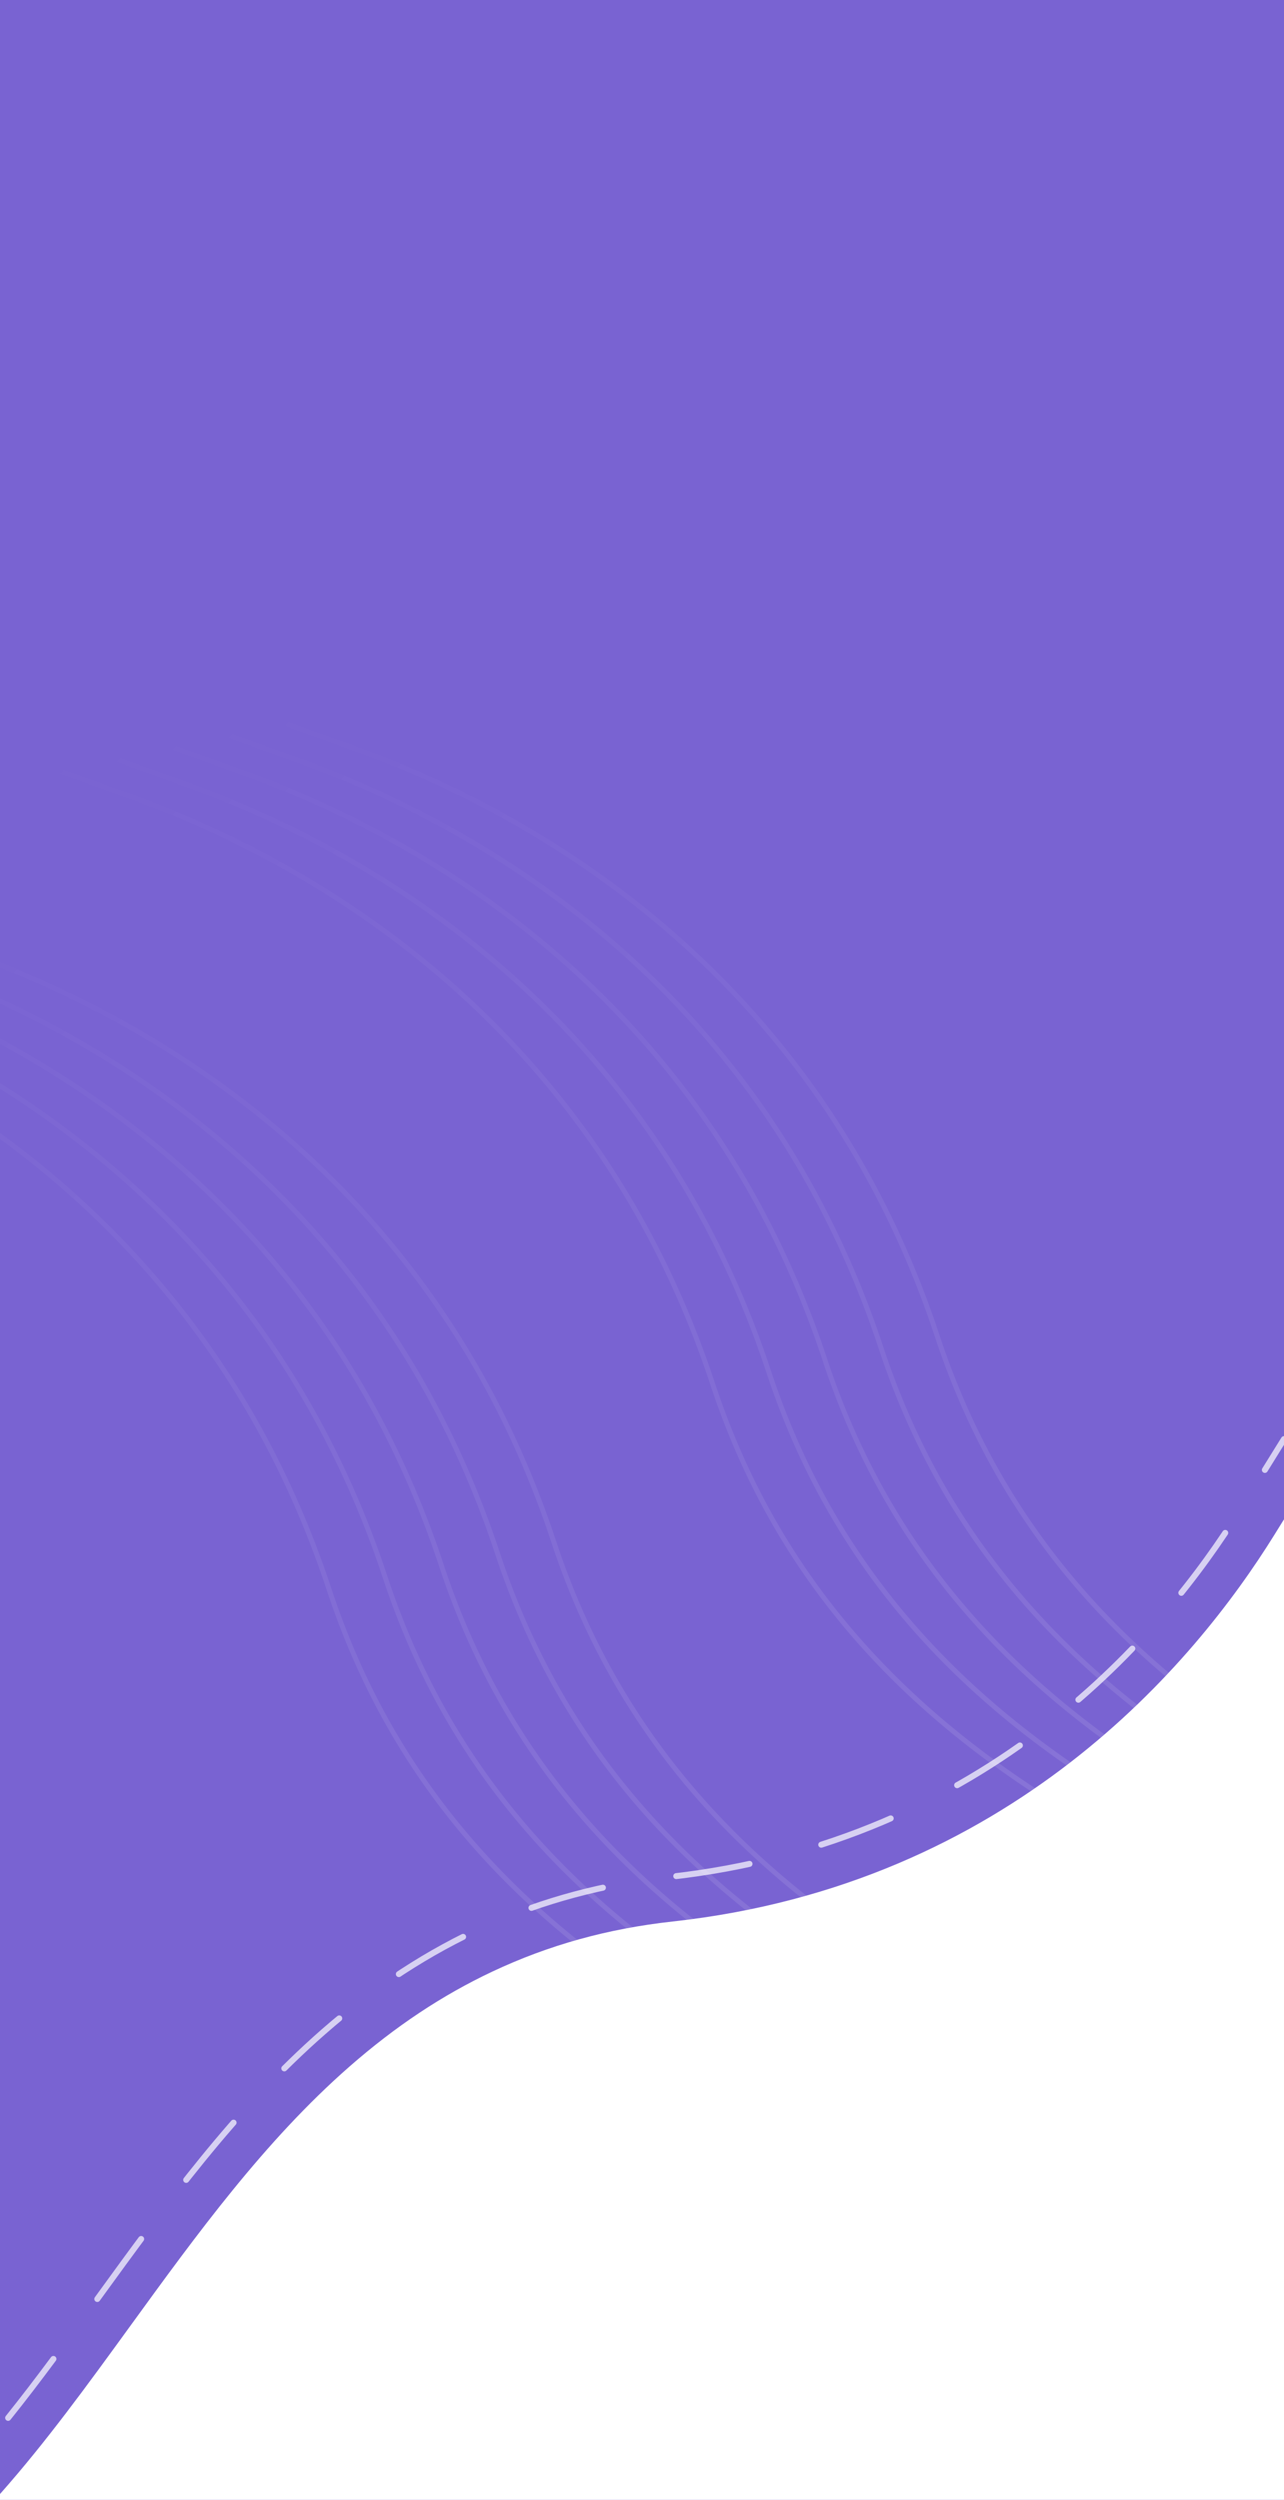 <svg xmlns="http://www.w3.org/2000/svg" xmlns:xlink="http://www.w3.org/1999/xlink" id="Layer_1" data-name="Layer 1" viewBox="0 0 1080 2102">
  <defs/>
  <defs>
    <linearGradient id="linear-gradient" x1="-2365.13" x2="-1126.24" y1="4989.65" y2="3750.76" gradientTransform="rotate(-90 -2179.02 1820.58)" gradientUnits="userSpaceOnUse">
      <stop offset="0" stop-color="#fff"/>
      <stop offset="1" stop-color="#fff" stop-opacity="0"/>
    </linearGradient>
    <linearGradient id="linear-gradient-2" x1="-2355.08" x2="-1116.19" y1="5036.88" y2="3797.99" xlink:href="#linear-gradient"/>
    <linearGradient id="linear-gradient-3" x1="-2345.03" x2="-1106.14" y1="5084.1" y2="3845.22" xlink:href="#linear-gradient"/>
    <linearGradient id="linear-gradient-4" x1="-2334.98" x2="-1096.09" y1="5131.33" y2="3892.44" xlink:href="#linear-gradient"/>
    <linearGradient id="linear-gradient-5" x1="-2324.93" x2="-1086.04" y1="5178.56" y2="3939.67" xlink:href="#linear-gradient"/>
    <linearGradient id="linear-gradient-6" x1="-2192.3" x2="-953.42" y1="5312.24" y2="4073.35" xlink:href="#linear-gradient"/>
    <linearGradient id="linear-gradient-7" x1="-2182.25" x2="-943.37" y1="5359.47" y2="4120.58" xlink:href="#linear-gradient"/>
    <linearGradient id="linear-gradient-8" x1="-2172.2" x2="-933.32" y1="5406.7" y2="4167.81" xlink:href="#linear-gradient"/>
    <linearGradient id="linear-gradient-9" x1="-2162.15" x2="-923.27" y1="5453.92" y2="4215.03" xlink:href="#linear-gradient"/>
    <linearGradient id="linear-gradient-10" x1="-2152.1" x2="-913.22" y1="5501.15" y2="4262.26" xlink:href="#linear-gradient"/>
    <linearGradient id="linear-gradient-11" x1="-2335.48" x2="-1096.59" y1="3941.23" y2="2702.35" xlink:href="#linear-gradient"/>
    <linearGradient id="linear-gradient-12" x1="-2325.43" x2="-1086.54" y1="3988.46" y2="2749.57" xlink:href="#linear-gradient"/>
    <linearGradient id="linear-gradient-13" x1="-2192.81" x2="-953.92" y1="4122.14" y2="2883.25" xlink:href="#linear-gradient"/>
    <linearGradient id="linear-gradient-14" x1="-2182.75" x2="-943.87" y1="4169.37" y2="2930.48" xlink:href="#linear-gradient"/>
    <linearGradient id="linear-gradient-15" x1="-2172.7" x2="-933.82" y1="4216.6" y2="2977.71" xlink:href="#linear-gradient"/>
    <linearGradient id="linear-gradient-16" x1="-2162.65" x2="-923.77" y1="4263.82" y2="3024.94" xlink:href="#linear-gradient"/>
    <linearGradient id="linear-gradient-17" x1="-2152.61" x2="-913.72" y1="4311.05" y2="3072.16" xlink:href="#linear-gradient"/>
    <clipPath id="clip-path">
      <path d="M0-.5h1080v1920H0z" class="cls-1"/>
    </clipPath>
    <clipPath id="clip-path-2">
      <path d="M-1190.1 0h1080v1920h-1080z" class="cls-1"/>
    </clipPath>
    <clipPath id="clip-path-3">
      <path d="M0-.5h1080V2102H0z" class="cls-1"/>
    </clipPath>
  </defs>
  <path fill="#7963d2" d="M0-.5h1080V2102H0z"/>
  <g clip-path="url(#clip-path)">
    <path fill="url(#linear-gradient)" d="M819.84 1815.66c-106.84-47.5-217.31-96.61-313.44-168.47-111.49-83.36-185.94-185.19-227.61-311.29-103.88-314.37-351.58-445-490-494.91l-80.25-28.93a2.05 2.05 0 00-2.62 1.23 2 2 0 001.23 2.62l80.25 28.93c137.71 49.64 384.15 179.62 487.48 492.34 42 126.93 116.87 229.41 229.05 313.29 96.5 72.13 207.19 121.34 314.32 169 67.9 30.19 132 58.69 191.15 92.13l47 26.6a2 2 0 002-3.57l-47-26.59c-59.25-33.57-123.47-62.11-191.56-92.38z" opacity=".15"/>
    <path fill="url(#linear-gradient-2)" d="M867.08 1805.62c-106.84-47.5-217.32-96.62-313.45-168.48C442.14 1553.78 367.69 1452 326 1325.85c-103.88-314.37-351.58-445-490-494.91L-244.21 802a2 2 0 00-2.62 1.23 2 2 0 001.23 2.62l80.25 28.93c137.7 49.64 384.15 179.62 487.48 492.34 41.95 126.93 116.87 229.41 229 313.29 96.5 72.13 207.19 121.34 314.32 169 67.91 30.19 132 58.7 191.14 92.13l47 26.6a2.05 2.05 0 002-3.57l-47-26.59c-59.2-33.55-123.43-62.1-191.51-92.36z" opacity=".15"/>
    <path fill="url(#linear-gradient-3)" d="M914.3 1795.56c-106.84-47.5-217.3-96.56-313.44-168.47-111.49-83.36-185.94-185.19-227.61-311.29-103.88-314.37-351.58-445-490-494.91L-197 792a2 2 0 00-2.62 1.23 2 2 0 001.23 2.62l80.25 28.93c137.72 49.6 384.14 179.58 487.5 492.3 41.94 126.93 116.86 229.41 229 313.29 96.49 72.13 207.18 121.34 314.32 169 67.9 30.19 132 58.7 191.14 92.13l47 26.6a2.05 2.05 0 002.79-.78 2 2 0 00.26-1 2 2 0 00-1-1.79l-47-26.59c-59.26-33.56-123.48-62.11-191.57-92.38z" opacity=".15"/>
    <path fill="url(#linear-gradient-4)" d="M961.54 1785.52C854.7 1738 744.22 1688.9 648.08 1617c-111.48-83.36-185.93-185.18-227.61-311.29-103.88-314.37-351.57-445-490-494.91l-80.25-28.93a2.06 2.06 0 00-2.62 1.23 2 2 0 001.24 2.62l80.24 28.93C66.81 864.33 313.25 994.31 416.59 1307c41.94 126.93 116.86 229.41 229 313.29 96.5 72.13 207.2 121.35 314.32 169 67.91 30.19 132 58.7 191.15 92.13l47 26.6a2.05 2.05 0 002.79-.78 2 2 0 00.26-1 2 2 0 00-1-1.79l-47-26.59c-59.27-33.53-123.5-62.08-191.57-92.34z" opacity=".15"/>
    <path fill="url(#linear-gradient-5)" d="M-105.15 773.09a2.05 2.05 0 001.23 2.62l80.25 28.93C114 854.28 360.48 984.26 463.81 1297c41.95 126.93 116.87 229.41 229.05 313.29 96.5 72.13 207.19 121.34 314.32 169 67.9 30.19 132 58.69 191.15 92.13l47 26.6a2 2 0 002-3.57l-47-26.59c-59.28-33.54-123.5-62.08-191.58-92.35C901.92 1728 791.44 1678.85 695.31 1607c-111.49-83.37-185.94-185.2-227.61-311.3-103.88-314.37-351.58-445-490-494.91l-80.25-28.93a2.06 2.06 0 00-2.6 1.23z" opacity=".15"/>
    <path fill="url(#linear-gradient-6)" d="M1142.43 1642.84c-106.84-47.5-217.31-96.62-313.44-168.48-111.49-83.36-185.94-185.18-227.61-311.29-103.88-314.36-351.58-445-490-494.91l-80.23-28.93a2.05 2.05 0 00-1.39 3.86L110 672c137.71 49.65 384.15 179.62 487.49 492.35 41.94 126.93 116.86 229.4 229 313.28 96.5 72.13 207.19 121.35 314.32 169 67.9 30.18 132 58.69 191.15 92.12l47 26.6a2 2 0 002.78-.77 2.07 2.07 0 00.27-1 2 2 0 00-1-1.78l-47-26.6c-59.27-33.55-123.49-62.1-191.58-92.36z" opacity=".15"/>
    <path fill="url(#linear-gradient-7)" d="M1189.67 1632.79c-106.84-47.5-217.32-96.62-313.45-168.48C764.73 1381 690.28 1279.13 648.61 1153 544.73 838.66 297 708 158.63 658.11l-80.25-28.93A2.05 2.05 0 0077 633l80.24 29c137.7 49.65 384.15 179.63 487.48 492.35 41.95 126.93 116.87 229.4 229 313.28 96.5 72.14 207.19 121.35 314.32 169 67.91 30.18 132.05 58.69 191.14 92.12l47 26.6a2 2 0 002.79-.77 2 2 0 00-.77-2.79l-47-26.6c-59.2-33.59-123.45-62.14-191.53-92.4z" opacity=".15"/>
    <path fill="url(#linear-gradient-8)" d="M1236.89 1622.74c-106.84-47.5-217.31-96.62-313.44-168.48C812 1370.9 737.51 1269.08 695.84 1143 592 828.61 344.26 698 205.85 648.06l-80.24-28.93a2.05 2.05 0 00-1.39 3.86l80.25 28.92c137.7 49.65 384.14 179.62 487.53 492.35 41.94 126.93 116.86 229.4 229 313.28 96.49 72.14 207.18 121.35 314.32 169 67.9 30.18 132 58.69 191.14 92.12l47 26.6a2 2 0 002-3.56l-47-26.6c-59.26-33.55-123.46-62.1-191.57-92.36z" opacity=".15"/>
    <path fill="url(#linear-gradient-9)" d="M1284.13 1612.69c-106.84-47.5-217.32-96.62-313.46-168.48-111.48-83.36-185.93-185.21-227.61-311.29-103.87-314.36-351.57-445-490-494.91l-80.25-28.93a2 2 0 10-1.38 3.85l80.24 28.93c137.71 49.65 384.15 179.63 487.49 492.35 41.94 126.93 116.86 229.4 229 313.28 96.5 72.14 207.2 121.35 314.32 169 67.91 30.18 132 58.69 191.15 92.12l47 26.6a2 2 0 102-3.56l-47-26.6c-59.2-33.55-123.43-62.05-191.5-92.36z" opacity=".15"/>
    <path fill="url(#linear-gradient-10)" d="M217.44 600.27a2.06 2.06 0 001.23 2.62l80.25 28.92c137.71 49.65 384.15 179.63 487.48 492.35 42 126.93 116.87 229.4 229.05 313.28 96.5 72.14 207.19 121.35 314.32 169 67.9 30.18 132 58.69 191.15 92.12l47 26.6a2 2 0 002.79-.77 2.17 2.17 0 00.26-1 2 2 0 00-1-1.78l-47-26.6c-59.28-33.53-123.5-62.08-191.58-92.34-106.84-47.5-217.32-96.62-313.45-168.48C906.41 1350.8 832 1249 790.29 1122.87c-103.88-314.36-351.58-445-490-494.91L220.06 599a2.05 2.05 0 00-2.62 1.27z" opacity=".15"/>
  </g>
  <g clip-path="url(#clip-path-2)">
    <path fill="url(#linear-gradient-11)" d="M-228.56 1786c-106.84-47.5-217.32-96.62-313.46-168.48-111.48-83.36-185.93-185.18-227.61-311.29-103.87-314.37-351.57-445-490-494.91l-80.25-28.93a2 2 0 00-2.61 1.23 2 2 0 001.23 2.62l80.24 28.93c137.71 49.64 384.15 179.62 487.49 492.34 41.94 126.93 116.86 229.41 229 313.29 96.51 72.13 207.2 121.35 314.32 169 67.97 30.2 132.11 58.69 191.21 92.12l47 26.6a2.05 2.05 0 002.79-.78 2 2 0 00.26-1 2 2 0 00-1-1.79l-47-26.59c-59.31-33.53-123.54-62.08-191.61-92.36z" opacity=".15"/>
    <path fill="url(#linear-gradient-12)" d="M-1295.25 773.59a2.05 2.05 0 001.23 2.62l80.25 28.93c137.71 49.64 384.15 179.62 487.49 492.34 41.94 126.93 116.86 229.41 229 313.29 96.5 72.13 207.19 121.34 314.32 169 67.9 30.19 132 58.69 191.15 92.13l47 26.6a2.05 2.05 0 002.79-.78 2 2 0 00.26-1 2 2 0 00-1-1.79l-47-26.59c-59.28-33.54-123.5-62.08-191.58-92.35-106.84-47.49-217.32-96.61-313.45-168.47-111.49-83.36-185.94-185.19-227.61-311.29-103.88-314.37-351.58-445-490-494.91l-80.25-28.93a2.06 2.06 0 00-2.6 1.2z" opacity=".15"/>
    <path fill="url(#linear-gradient-13)" d="M-47.67 1643.34c-106.83-47.5-217.31-96.62-313.44-168.48-111.48-83.36-185.89-185.18-227.61-311.29-103.88-314.36-351.58-445-490-494.91l-80.25-28.93a2.05 2.05 0 00-2.62 1.24 2.06 2.06 0 001.23 2.62l80.25 28.92c137.71 49.65 384.15 179.62 487.49 492.35 41.94 126.93 116.86 229.4 229 313.28 96.5 72.13 207.19 121.35 314.32 169 67.9 30.18 132 58.69 191.15 92.12l47 26.6a2 2 0 102-3.56l-47-26.6c-59.21-33.55-123.43-62.1-191.52-92.36z" opacity=".15"/>
    <path fill="url(#linear-gradient-14)" d="M-.43 1633.29c-106.84-47.5-217.32-96.62-313.45-168.48-111.49-83.36-185.94-185.18-227.61-311.29-103.88-314.36-351.58-445-490-494.91l-80.25-28.93a2.05 2.05 0 00-2.62 1.23 2 2 0 001.23 2.62l80.25 28.93c137.7 49.65 384.15 179.63 487.48 492.35 41.95 126.93 116.87 229.4 229.05 313.28 96.5 72.14 207.19 121.35 314.32 169 67.91 30.18 132 58.69 191.15 92.12l47 26.6a2 2 0 002.88-.81 2 2 0 00-.77-2.79l-47-26.6c-59.35-33.51-123.58-62.06-191.66-92.32z" opacity=".15"/>
    <path fill="url(#linear-gradient-15)" d="M46.79 1623.24c-106.84-47.5-217.31-96.62-313.44-168.48-111.49-83.36-185.94-185.18-227.61-311.29-103.88-314.36-351.58-445-490-494.91l-80.24-28.93a2 2 0 00-2.62 1.24 2 2 0 001.23 2.62l80.25 28.92c137.7 49.65 384.15 179.62 487.48 492.35 41.94 126.93 116.87 229.4 229 313.28 96.5 72.14 207.19 121.35 314.32 169 67.9 30.18 132 58.69 191.14 92.12l47 26.6a2 2 0 102-3.56l-47-26.6c-59.2-33.55-123.42-62.1-191.51-92.36z" opacity=".15"/>
    <path fill="url(#linear-gradient-16)" d="M94 1613.19c-106.84-47.5-217.32-96.62-313.45-168.48-111.49-83.36-185.94-185.18-227.62-311.29-103.87-314.36-351.57-445-490-494.91l-80.25-28.93a2 2 0 00-2.61 1.24 2 2 0 001.23 2.61l80.24 28.93C-800.7 692-554.26 822-450.92 1134.71c41.94 126.93 116.86 229.4 229 313.28 96.51 72.14 207.2 121.35 314.32 169 67.91 30.18 132.05 58.69 191.15 92.12l47 26.6a2 2 0 102-3.56l-47-26.6C226.33 1672 162.1 1643.45 94 1613.19z" opacity=".15"/>
    <path fill="url(#linear-gradient-17)" d="M-972.66 600.77a2.06 2.06 0 001.23 2.62l80.25 28.92C-753.47 682-507 811.94-403.69 1124.66c41.94 126.93 116.86 229.4 229 313.28 96.5 72.14 207.19 121.35 314.32 169 67.9 30.18 132 58.69 191.15 92.12l47 26.6a2 2 0 102-3.56l-47-26.6c-59.28-33.53-123.5-62.08-191.58-92.34-106.84-47.5-217.32-96.62-313.45-168.48-111.48-83.36-185.94-185.18-227.61-311.29-103.88-314.36-351.57-445-490-494.91L-970 599.53a2.05 2.05 0 00-2.66 1.24z" opacity=".15"/>
  </g>
  <g clip-path="url(#clip-path-3)">
    <g fill="none" stroke="#fff" stroke-linecap="round" stroke-linejoin="round" stroke-width="5.04" opacity=".7">
      <path stroke-dasharray="62.49 62.49" d="M6.85 2033.05c25.44-31.72 50.06-65.62 75.7-100.93 56.56-77.9 115-158.46 189.46-223.63 86.4-75.64 181.35-118.23 290.28-130.2 270-29.68 417.05-206.11 480.71-308.63l4.43-7.14"/>
      <path d="M1063.91 1235.97l16.09-25.91"/>
    </g>
    <path fill="#fff" d="M1080 1277.52v826H-5.7l6.47-7.3c38.23-43.22 72.65-90.64 109.14-140.9 55.37-76.27 112.63-155.13 184-217.62 38.73-33.91 78-60 120.19-79.89 47.46-22.35 97.07-36.13 151.71-42.13 284.1-31.23 439-217.08 506.07-325.08z"/>
  </g>
</svg>
